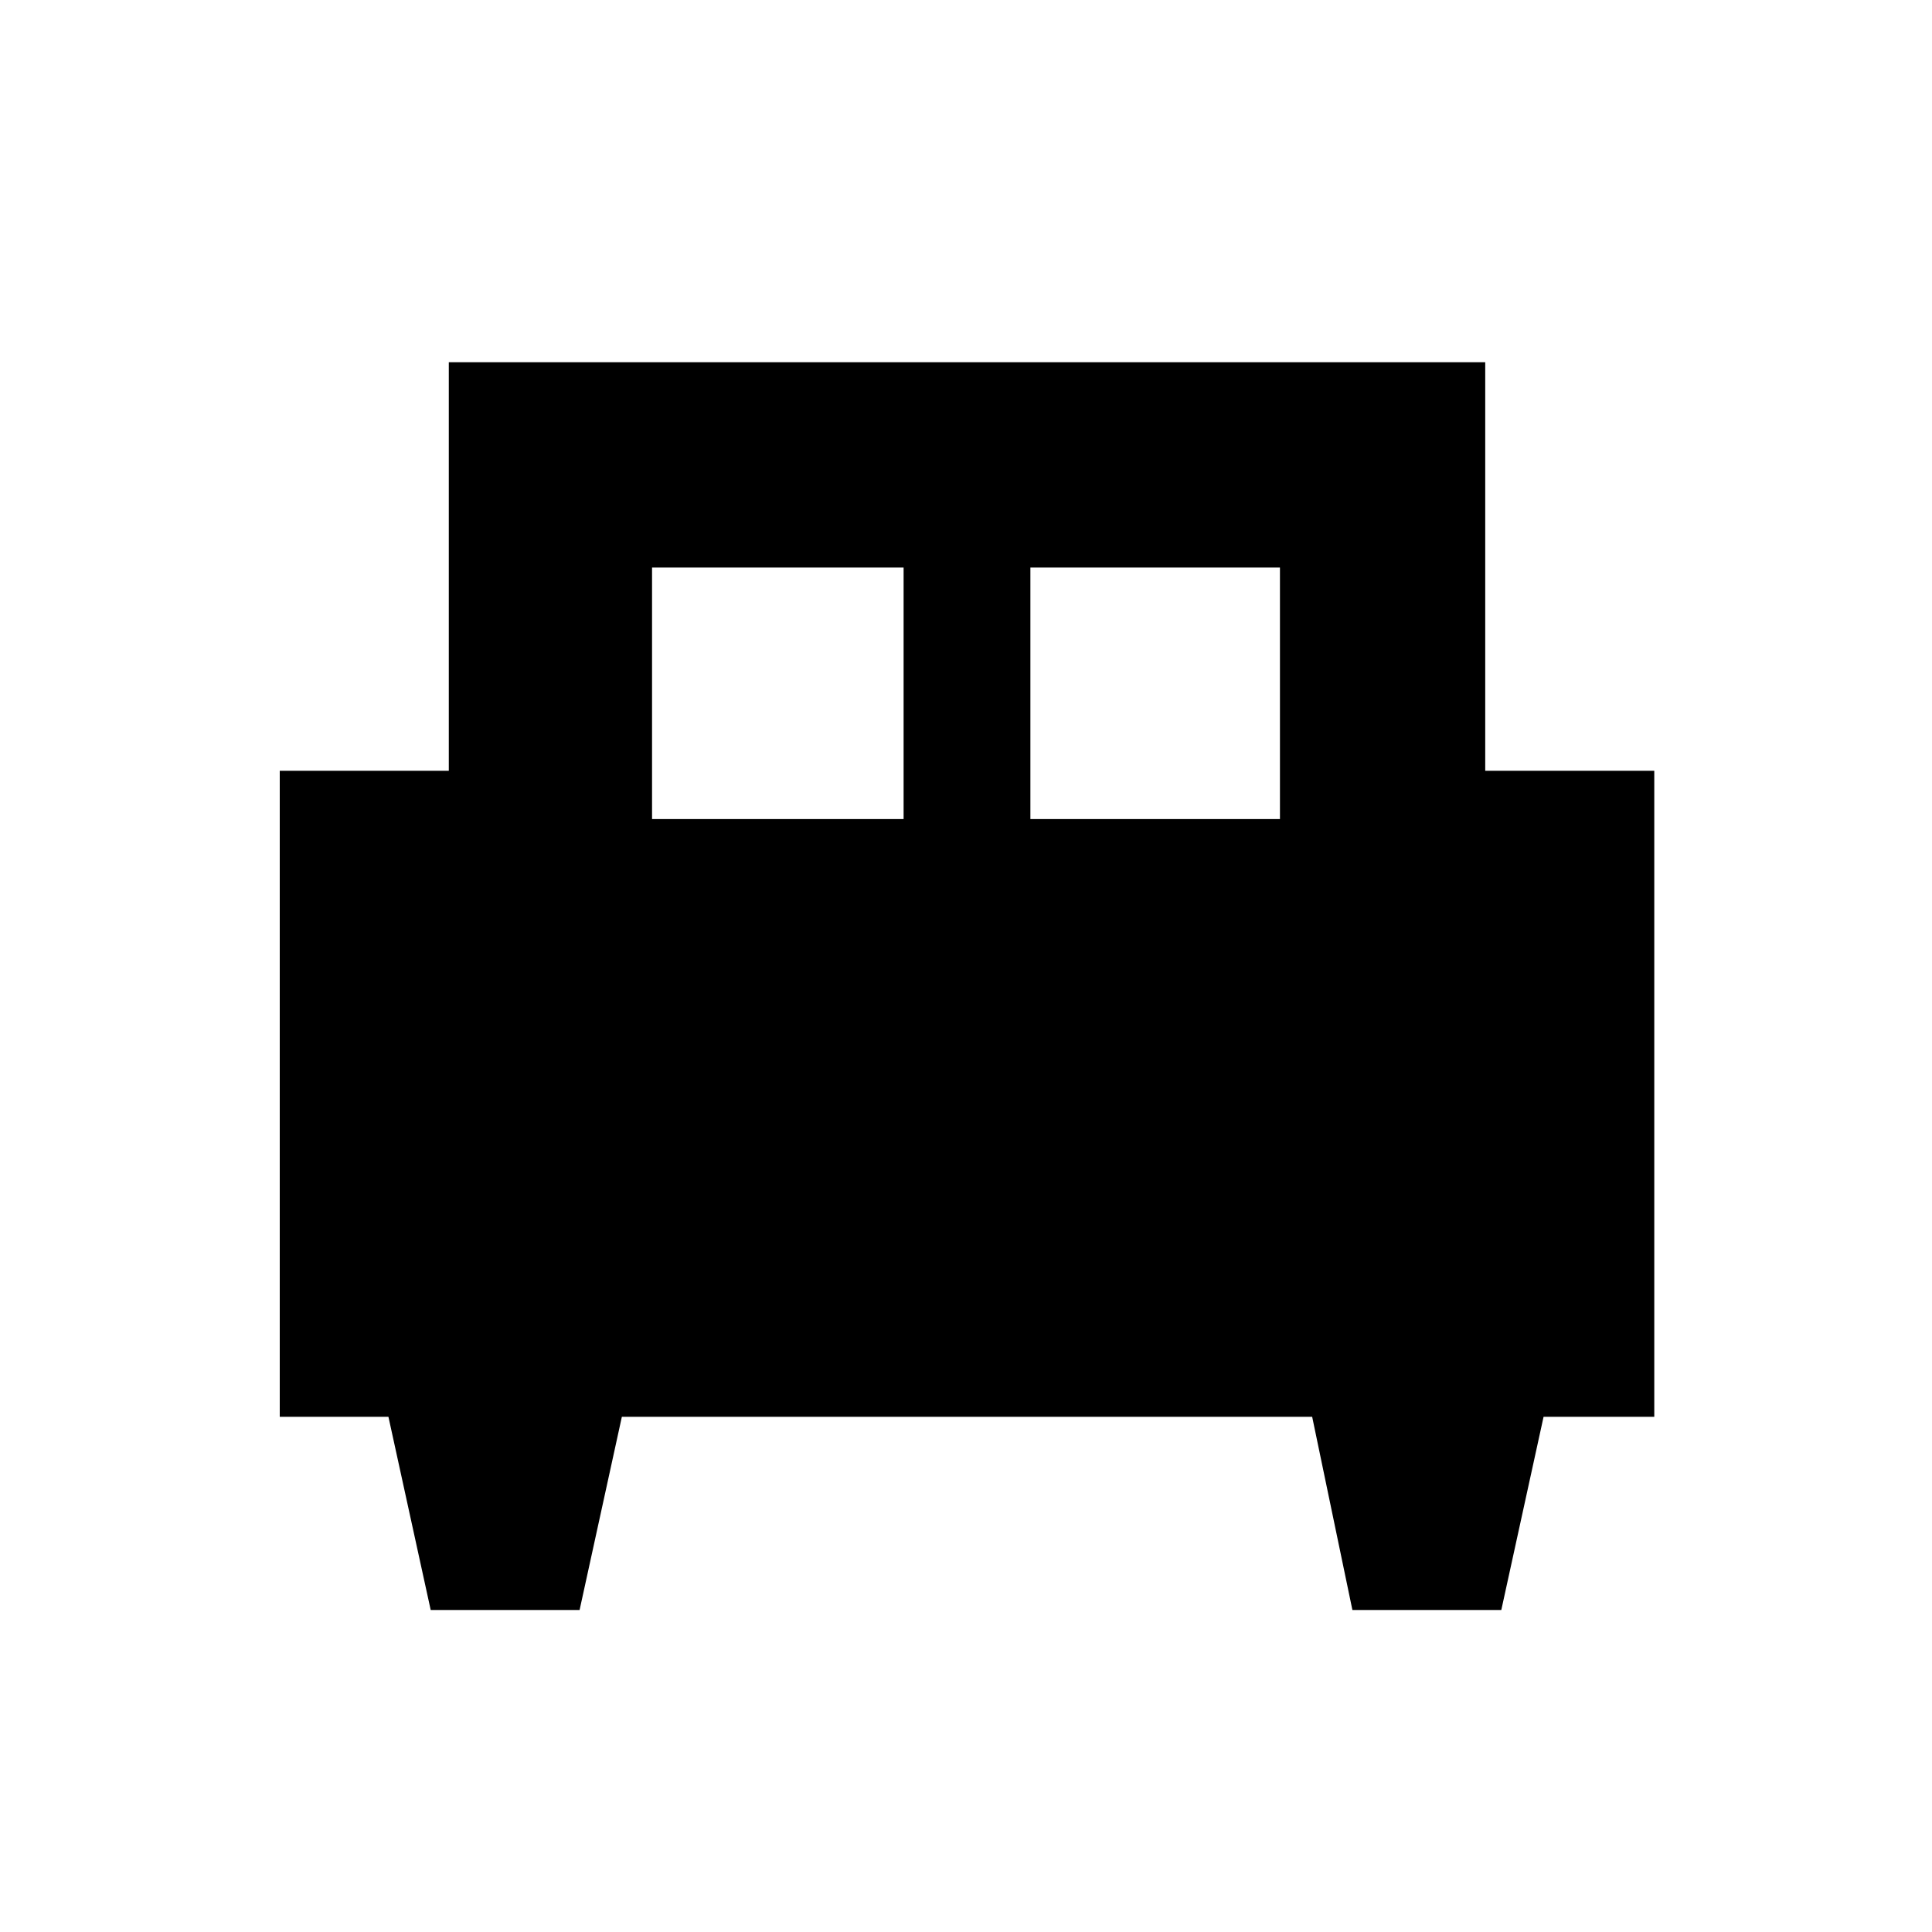 <svg xmlns="http://www.w3.org/2000/svg" height="40" width="40"><path d="M12 33.333H8.917l-.875-4h-2.25V15.958h3.5V7.5H30.75v8.458h3.5v13.375h-2.292l-.875 4H28l-.833-4H12.875Zm9.333-16.375H26.5V11.75h-5.167Zm-7.833 0h5.208V11.75H13.5Z"/></svg>